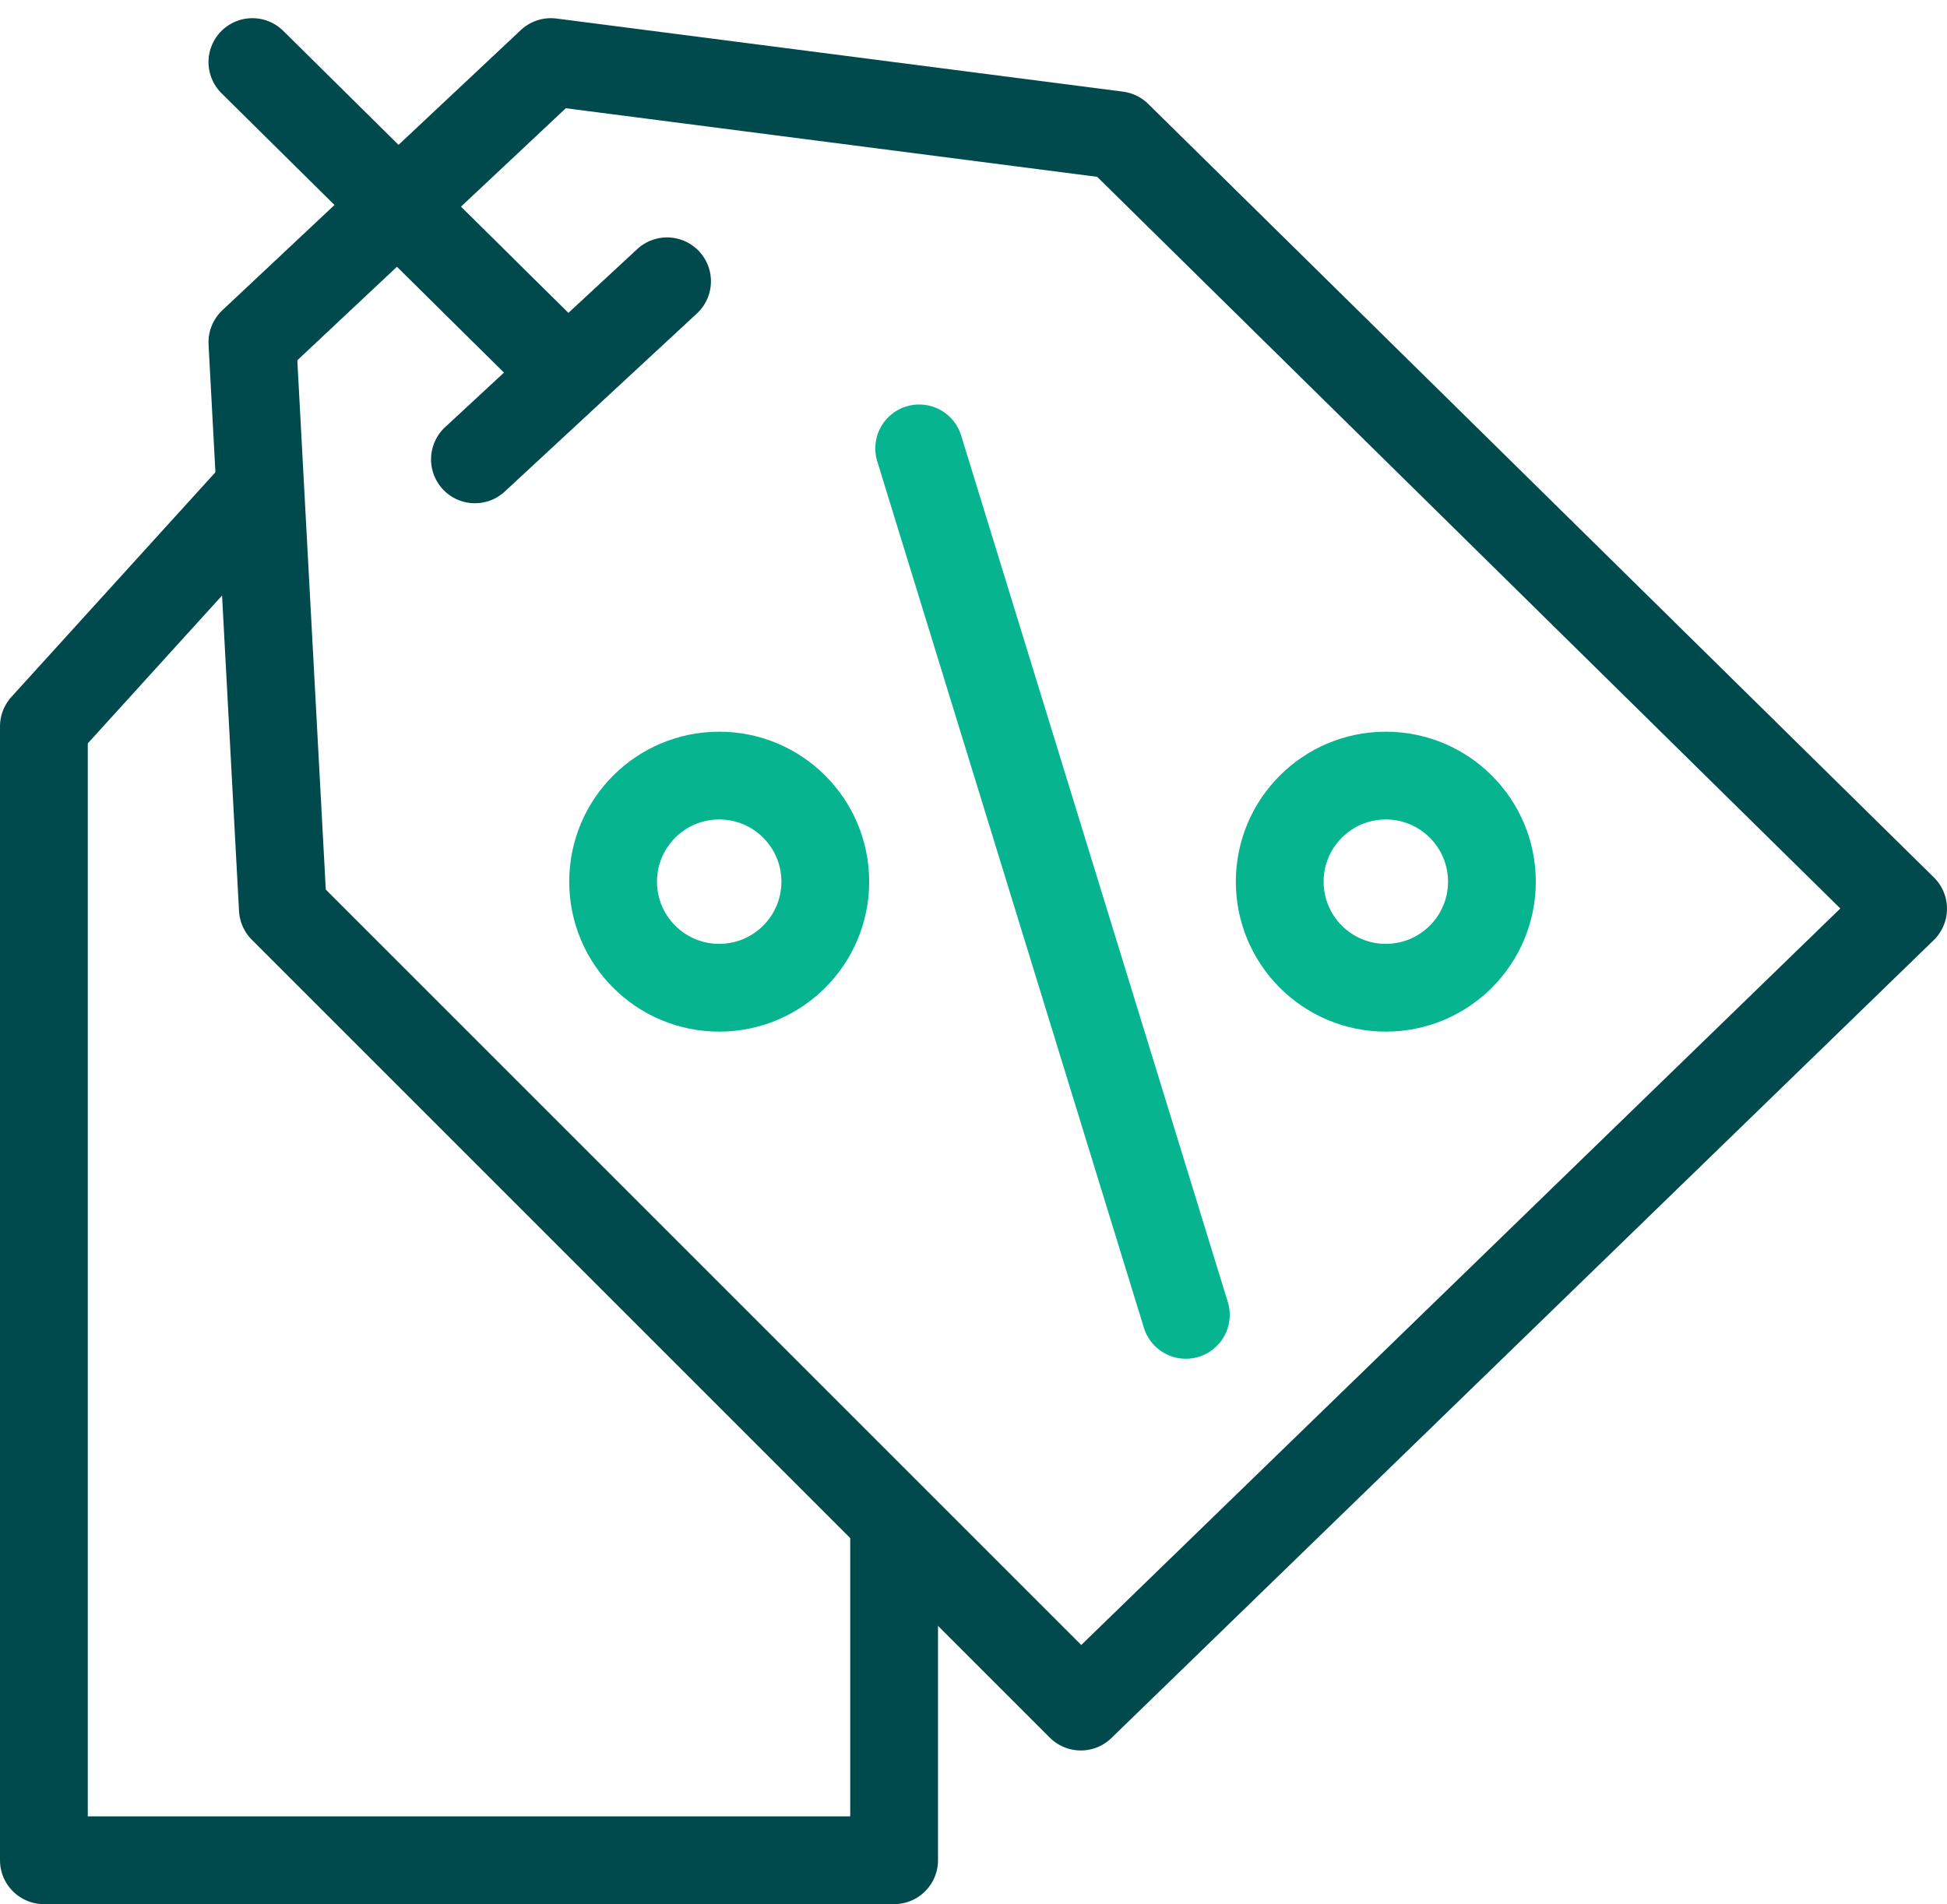 <svg xmlns="http://www.w3.org/2000/svg" width="44.357" height="43.383" viewBox="0 0 44.357 43.383">
  <g id="SBLIcon6" transform="translate(1 1.414)">
    <path id="Path_9301" data-name="Path 9301" d="M-440.221,2054.907l-6.8,6.384.694,12.906,18.179,18.179,18.734-18.179-17.9-17.624Z" transform="translate(451.771 -2054.907)" fill="none" stroke="#004a4d" stroke-linecap="round" stroke-linejoin="round" stroke-width="2"/>
    <path id="Path_9302" data-name="Path 9302" d="M-419.806,2067.953l-4.75,5.231v25.833h19.37V2091.5" transform="translate(424.556 -2058.047)" fill="none" stroke="#004a4d" stroke-linecap="round" stroke-linejoin="round" stroke-width="2"/>
    <path id="Path_9303" data-name="Path 9303" d="M-406.843,2054.907l7.1,7.023" transform="translate(411.593 -2054.907)" fill="none" stroke="#004a4d" stroke-linecap="round" stroke-width="2"/>
    <path id="Path_9304" data-name="Path 9304" d="M-405.559,2061.486l-4.377,4.057" transform="translate(419.756 -2056.491)" fill="none" stroke="#004a4d" stroke-linecap="round" stroke-width="2"/>
    <line id="Line_171" data-name="Line 171" x2="6.075" y2="19.742" transform="translate(19.941 8.802)" fill="none" stroke="#06b490" stroke-linecap="round" stroke-width="2"/>
    <g id="Ellipse_77" data-name="Ellipse 77" transform="translate(27.155 15.257)" fill="none" stroke="#06b490" stroke-width="2">
      <circle cx="3.417" cy="3.417" r="3.417" stroke="none"/>
      <circle cx="3.417" cy="3.417" r="2.417" fill="none"/>
    </g>
    <g id="Ellipse_78" data-name="Ellipse 78" transform="translate(11.968 15.257)" fill="none" stroke="#06b490" stroke-width="2">
      <circle cx="3.417" cy="3.417" r="3.417" stroke="none"/>
      <circle cx="3.417" cy="3.417" r="2.417" fill="none"/>
    </g>
  </g>
</svg>

